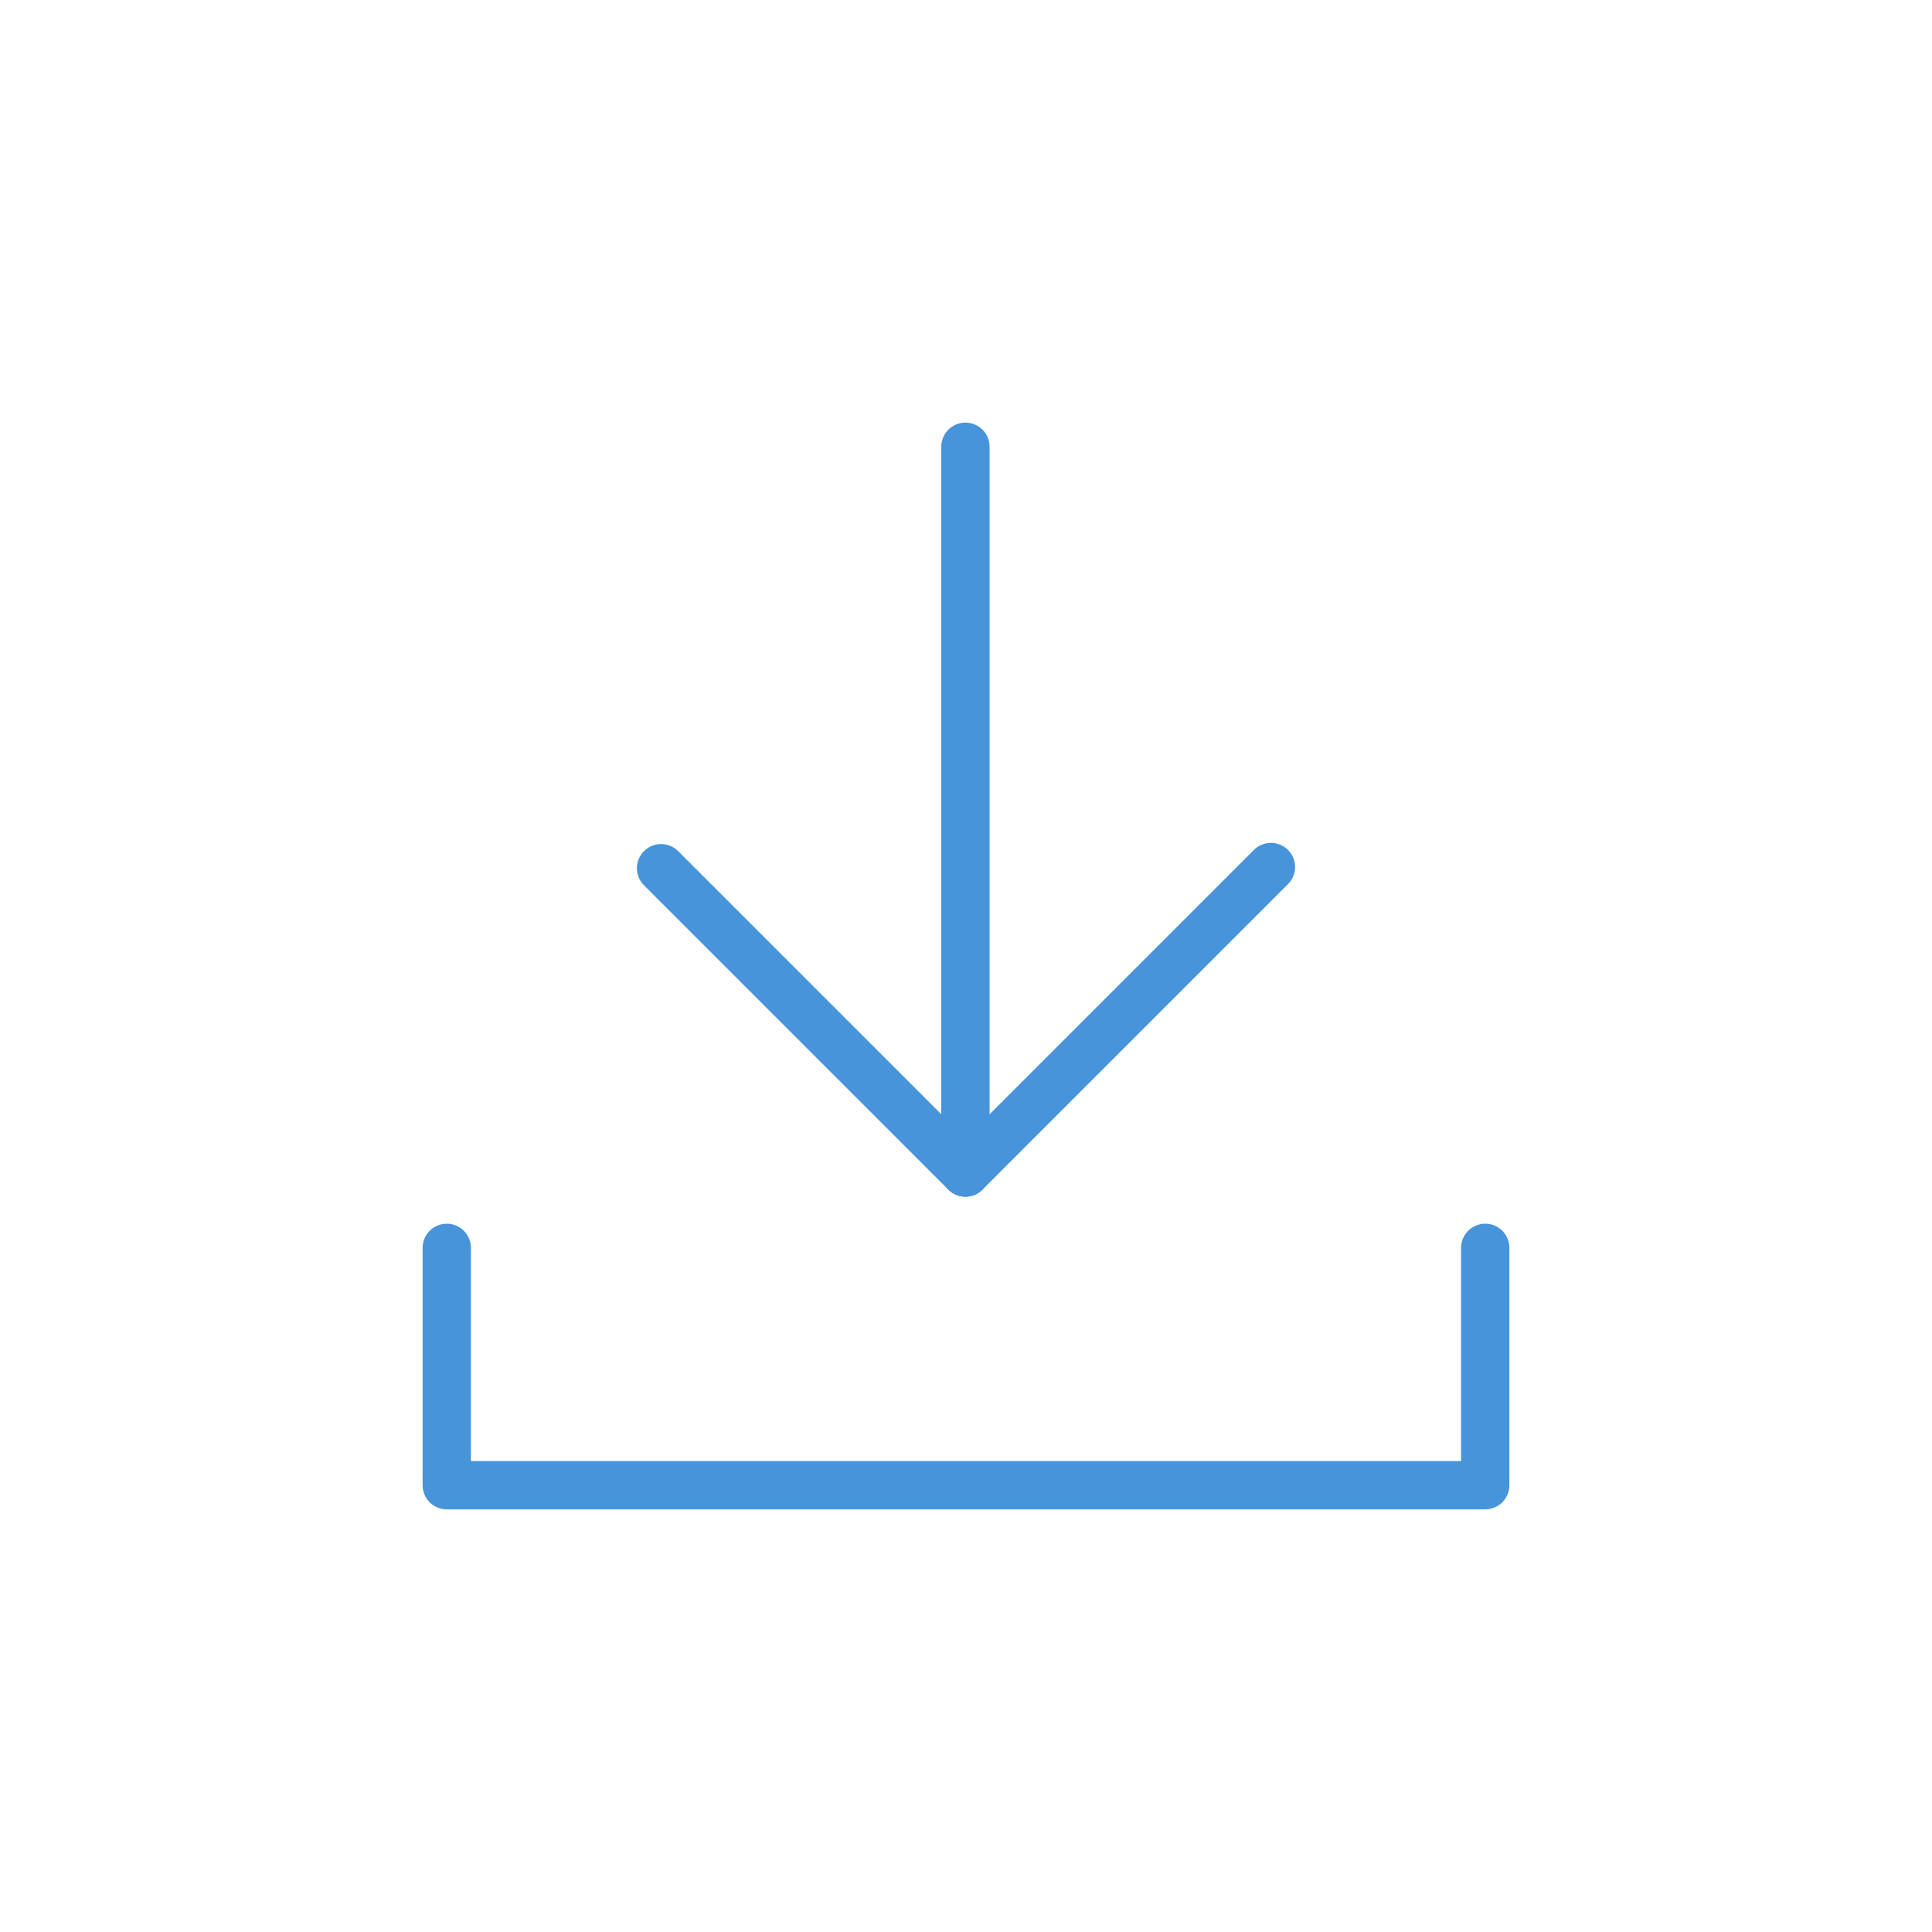 <svg xmlns="http://www.w3.org/2000/svg" viewBox="0 0 80 80"><defs><style>.cls-1{fill:none;stroke:#4794da;stroke-linecap:round;stroke-linejoin:round;stroke-width:2px;}</style></defs><g id="pfade"><polyline class="cls-1" points="18.5 51.671 18.5 61.5 61.5 61.5 61.5 51.671"/><polyline class="cls-1" points="52.627 35.902 39.976 48.553 27.373 35.95"/><line class="cls-1" x1="39.976" y1="18.5" x2="39.976" y2="48.553"/></g></svg>